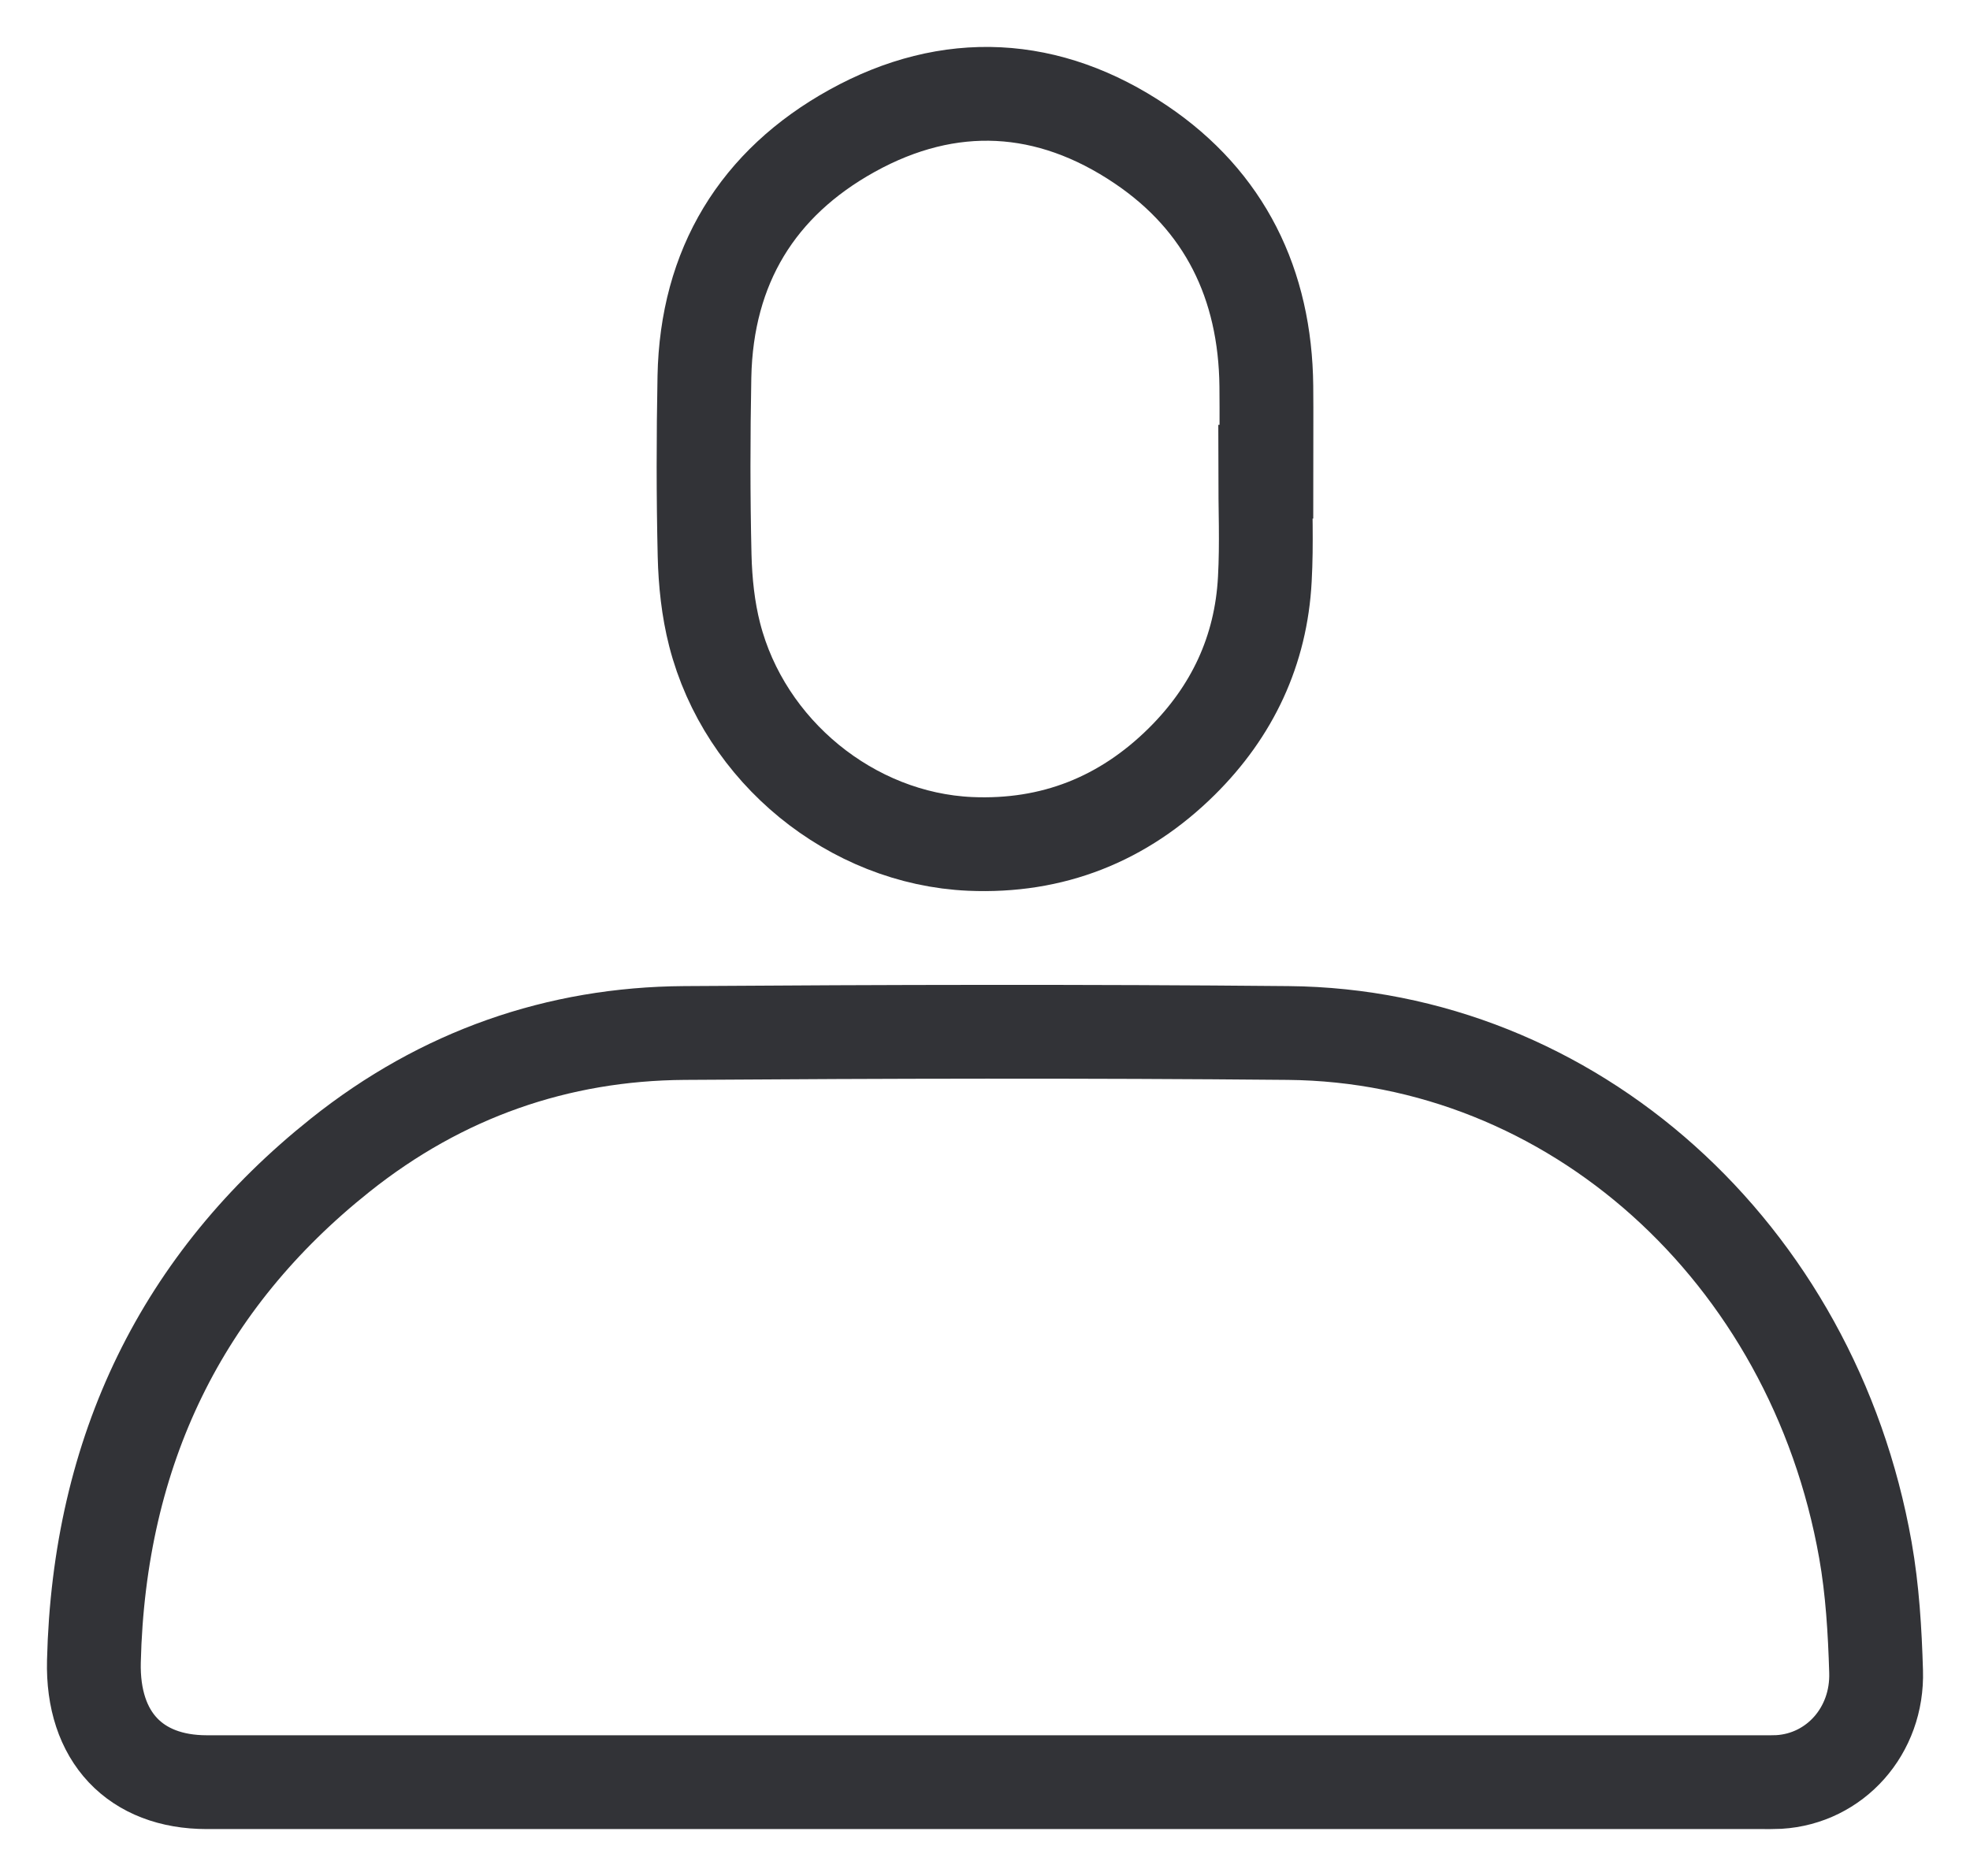 <?xml version="1.0" encoding="UTF-8"?>
<svg width="21px" height="20px" viewBox="0 0 21 20" version="1.1" xmlns="http://www.w3.org/2000/svg" xmlns:xlink="http://www.w3.org/1999/xlink">
    <g id="Icon---User" stroke="none" stroke-width="1" fill="none" fill-rule="evenodd">
        <g id="Page-1" transform="translate(1, 1)" stroke="#323337">
            <path d="M9.502,18 C6.736,18 3.97,18 1.204,18 C0.444,18 -0.019,17.52 0.001,16.711 C0.056,14.46 0.943,12.657 2.627,11.315 C3.709,10.452 4.946,10.022 6.295,10.013 C8.441,9.998 10.586,9.993 12.732,10.013 C15.757,10.041 18.323,12.347 18.885,15.526 C18.96,15.95 18.986,16.387 18.999,16.819 C19.019,17.456 18.559,17.962 17.964,17.998 C17.904,18.001 17.843,18 17.783,18 C15.022,18 12.262,18 9.502,18 Z" id="Stroke-1"></path>
            <path d="M12.487,4.029 C12.487,4.411 12.504,4.794 12.483,5.174 C12.443,5.937 12.135,6.586 11.598,7.118 C10.973,7.737 10.217,8.035 9.342,7.997 C8.078,7.941 6.937,7.011 6.618,5.766 C6.548,5.493 6.518,5.205 6.511,4.923 C6.496,4.288 6.497,3.652 6.509,3.018 C6.532,1.838 7.077,0.952 8.082,0.395 C9.121,-0.181 10.181,-0.122 11.163,0.542 C12.055,1.144 12.488,2.028 12.499,3.118 C12.502,3.421 12.499,3.725 12.499,4.029 C12.495,4.029 12.491,4.029 12.487,4.029 Z" id="Stroke-3"></path>
        </g>
    </g>
</svg>